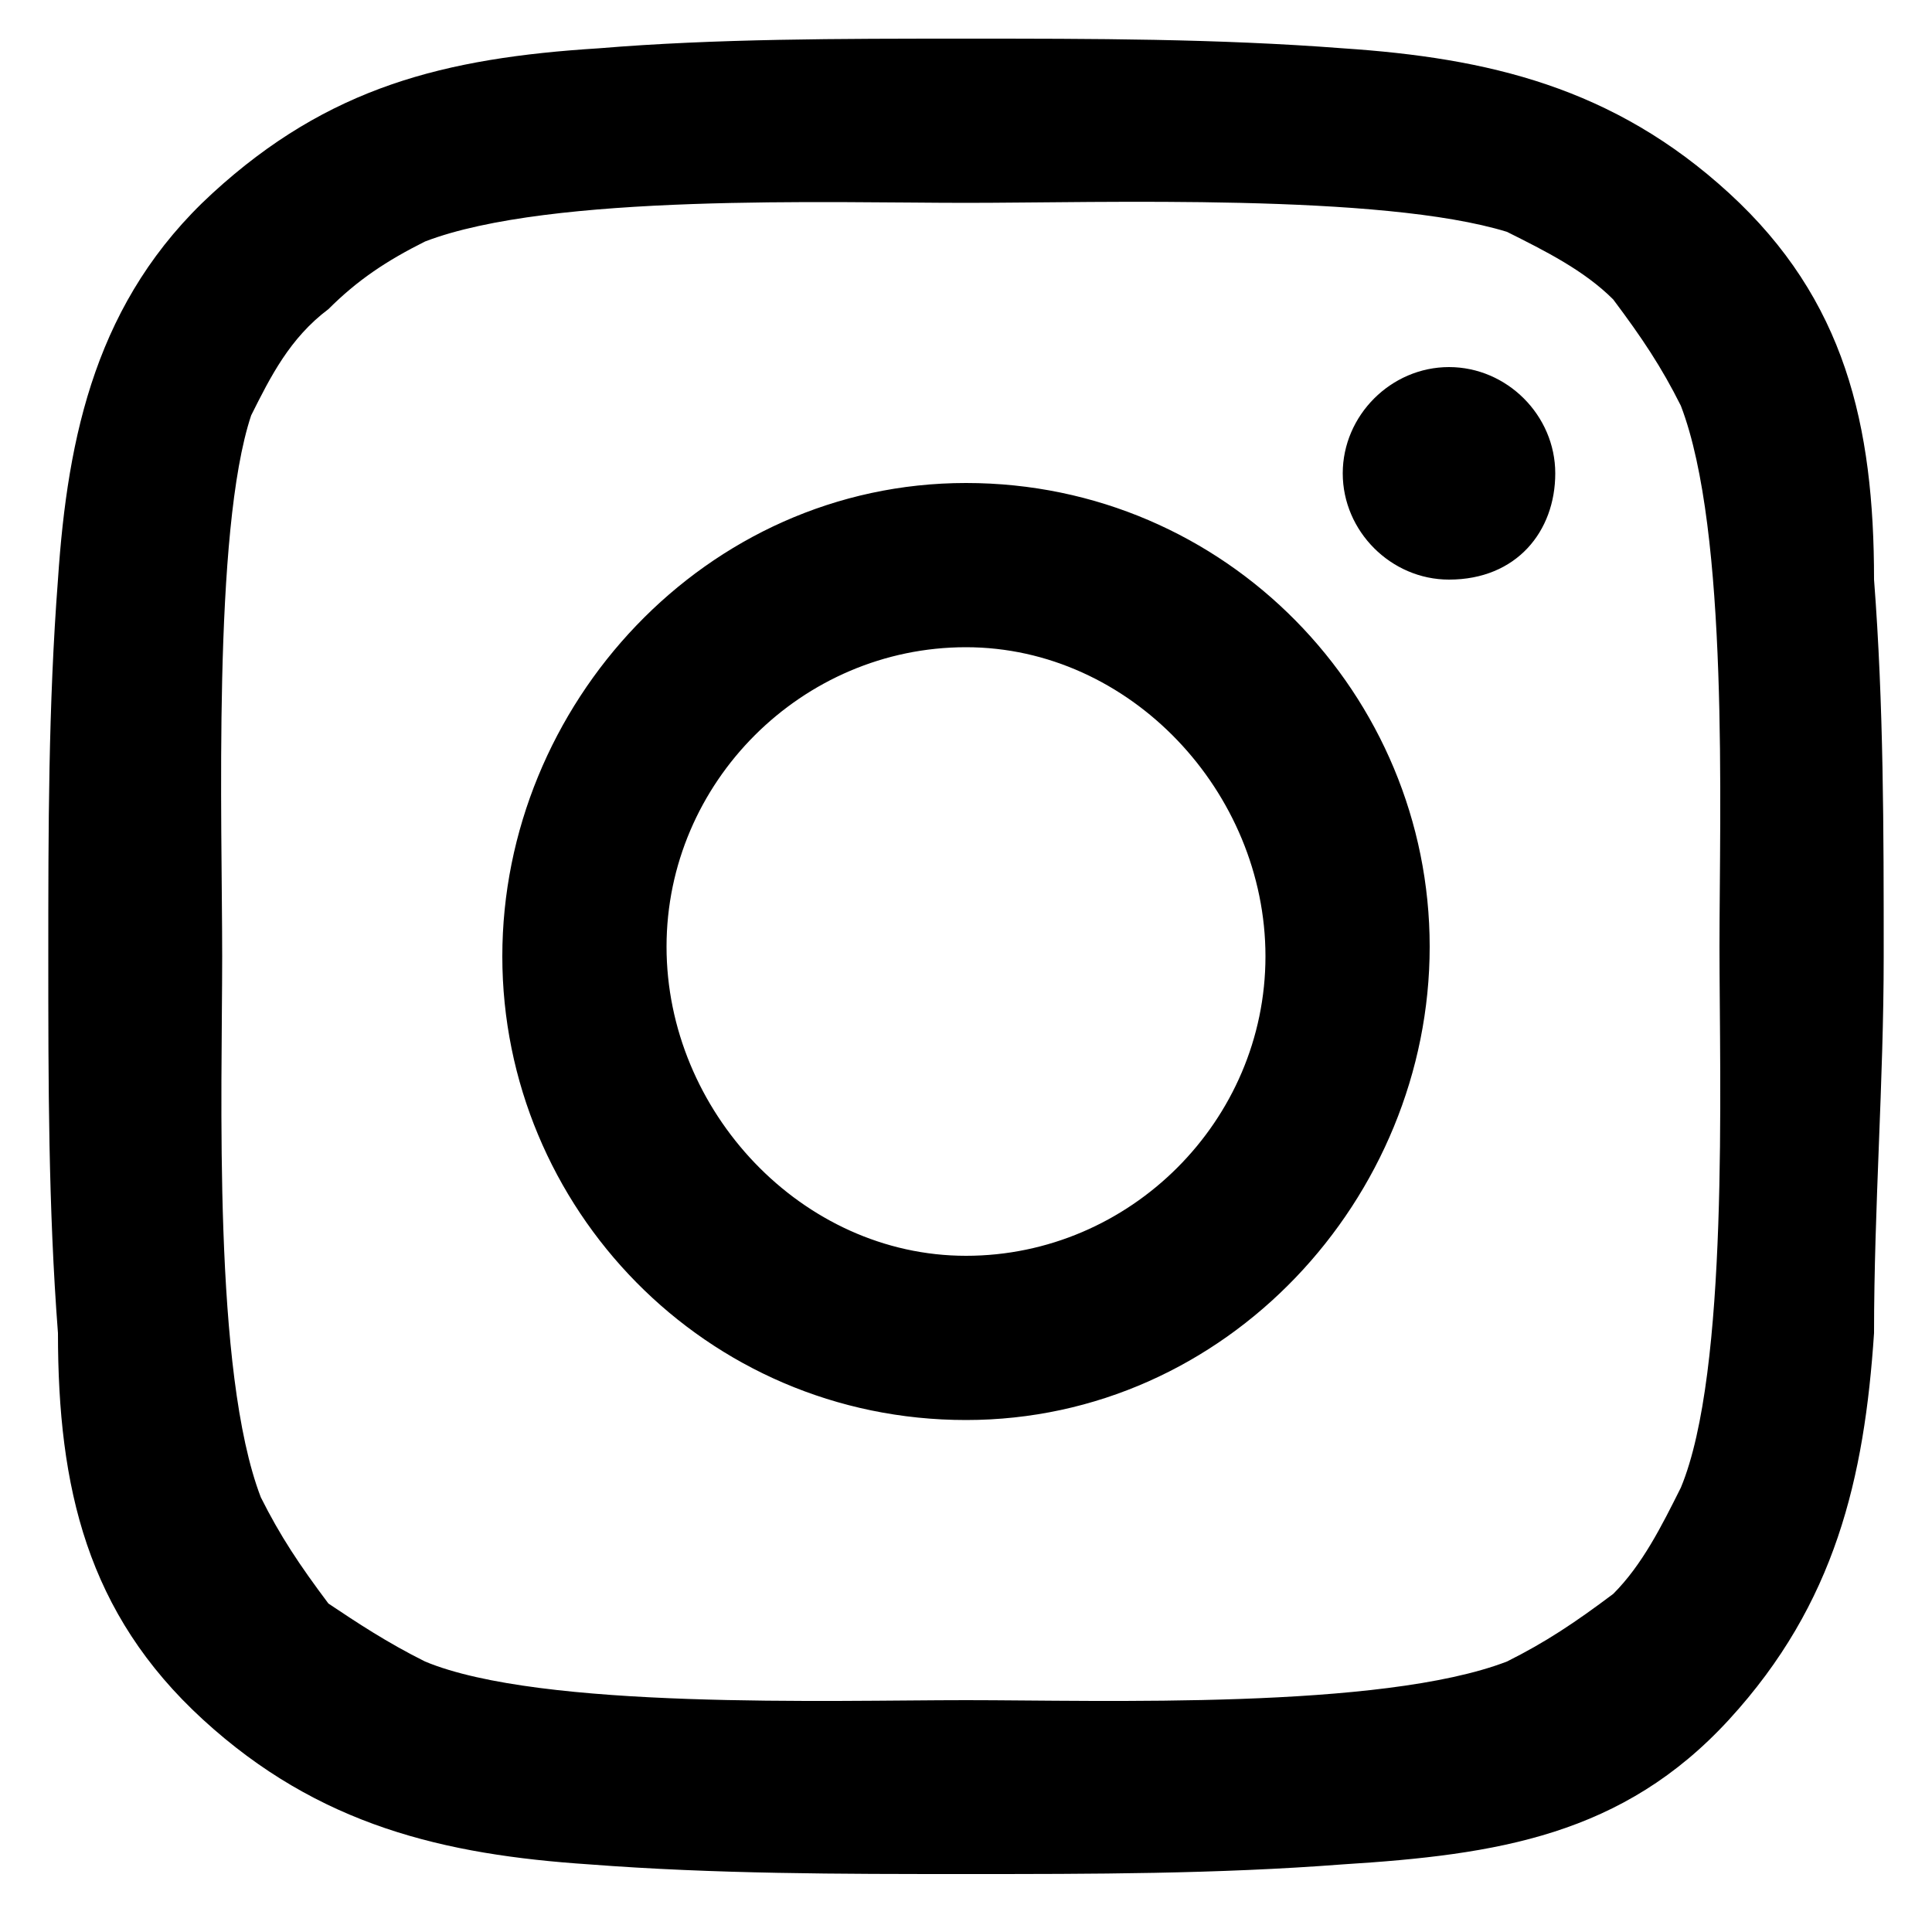 <?xml version="1.0" encoding="utf-8"?>
<!-- Generator: Adobe Illustrator 21.0.2, SVG Export Plug-In . SVG Version: 6.00 Build 0)  -->
<svg version="1.1" id="Layer_1" xmlns="http://www.w3.org/2000/svg" xmlns:xlink="http://www.w3.org/1999/xlink" x="0px" y="0px"
	 viewBox="0 0 20 20" style="enable-background:new 0 0 20 20;" xml:space="preserve">
<style type="text/css">
	.st0{display:none;}
	.st1{display:inline;}
</style>
<g class="st0">
	<path class="st1" d="M17.7,5.9c0,0.2,0,0.3,0,0.5c0,5.2-4,11.3-11.3,11.3c-2.2,0-4.3-0.7-6.1-1.8c0.3,0,0.6,0,1,0
		c1.9,0,3.6-0.6,4.9-1.7c-1.7,0-3.2-1.2-3.7-2.8c0.2,0,0.5,0.1,0.7,0.1c0.4,0,0.7,0,1-0.1c-1.8-0.4-3.2-2-3.2-3.9c0,0,0,0,0,0
		C1.6,7.8,2.2,8,2.9,8C1.8,7.3,1.1,6.1,1.1,4.7c0-0.7,0.2-1.4,0.5-2c2,2.4,4.9,4,8.2,4.2C9.8,6.6,9.8,6.3,9.8,6c0-2.2,1.8-4,4-4
		c1.1,0,2.2,0.5,2.9,1.3c0.9-0.2,1.8-0.5,2.5-1c-0.3,0.9-0.9,1.7-1.7,2.2c0.8-0.1,1.6-0.3,2.3-0.6C19.1,4.6,18.5,5.3,17.7,5.9z"/>
</g>
<g class="st0">
	<path class="st1" d="M14.5,3.3h-1.9c-1.5,0-1.8,0.7-1.8,1.7v2.3h3.5l-0.5,3.6h-3.1V20H7.2v-9.1H4.1V7.3h3.1V4.7
		c0-3,1.9-4.7,4.6-4.7c1.3,0,2.4,0.1,2.7,0.1V3.3z"/>
</g>
<g>
	<path d="M19.4,13.8c-0.1,1.5-0.4,2.8-1.5,4s-2.4,1.4-4,1.5c-1.3,0.1-2.6,0.1-3.9,0.1s-2.6,0-3.9-0.1c-1.5-0.1-2.8-0.4-4-1.5
		s-1.5-2.4-1.5-4c-0.1-1.3-0.1-2.6-0.1-3.9s0-2.6,0.1-3.9C0.7,4.5,1,3.1,2.2,2s2.4-1.4,4-1.5C7.4,0.4,8.7,0.4,10,0.4s2.6,0,3.9,0.1
		c1.5,0.1,2.8,0.4,4,1.5s1.5,2.4,1.5,4c0.1,1.3,0.1,2.6,0.1,3.9S19.4,12.5,19.4,13.8z M4.4,2.5C4,2.7,3.7,2.9,3.4,3.2
		C3,3.5,2.8,3.9,2.6,4.3C2.2,5.5,2.3,8.5,2.3,9.9s-0.1,4.3,0.4,5.6c0.2,0.4,0.4,0.7,0.7,1.1C3.7,16.8,4,17,4.4,17.2
		c1.2,0.5,4.2,0.4,5.6,0.4s4.3,0.1,5.6-0.4c0.4-0.2,0.7-0.4,1.1-0.7c0.3-0.3,0.5-0.7,0.7-1.1c0.5-1.2,0.4-4.2,0.4-5.6
		s0.1-4.3-0.4-5.6c-0.2-0.4-0.4-0.7-0.7-1.1c-0.3-0.3-0.7-0.5-1.1-0.7C14.3,2,11.4,2.1,10,2.1S5.7,2,4.4,2.5z M10,14.7
		c-2.7,0-4.8-2.2-4.8-4.8S7.3,5,10,5s4.8,2.2,4.8,4.8S12.7,14.7,10,14.7z M10,6.7c-1.7,0-3.1,1.4-3.1,3.1S8.3,13,10,13
		s3.1-1.4,3.1-3.1S11.7,6.7,10,6.7z M15,6c-0.6,0-1.1-0.5-1.1-1.1s0.5-1.1,1.1-1.1c0.6,0,1.1,0.5,1.1,1.1S15.7,6,15,6z"/>
</g>
</svg>
